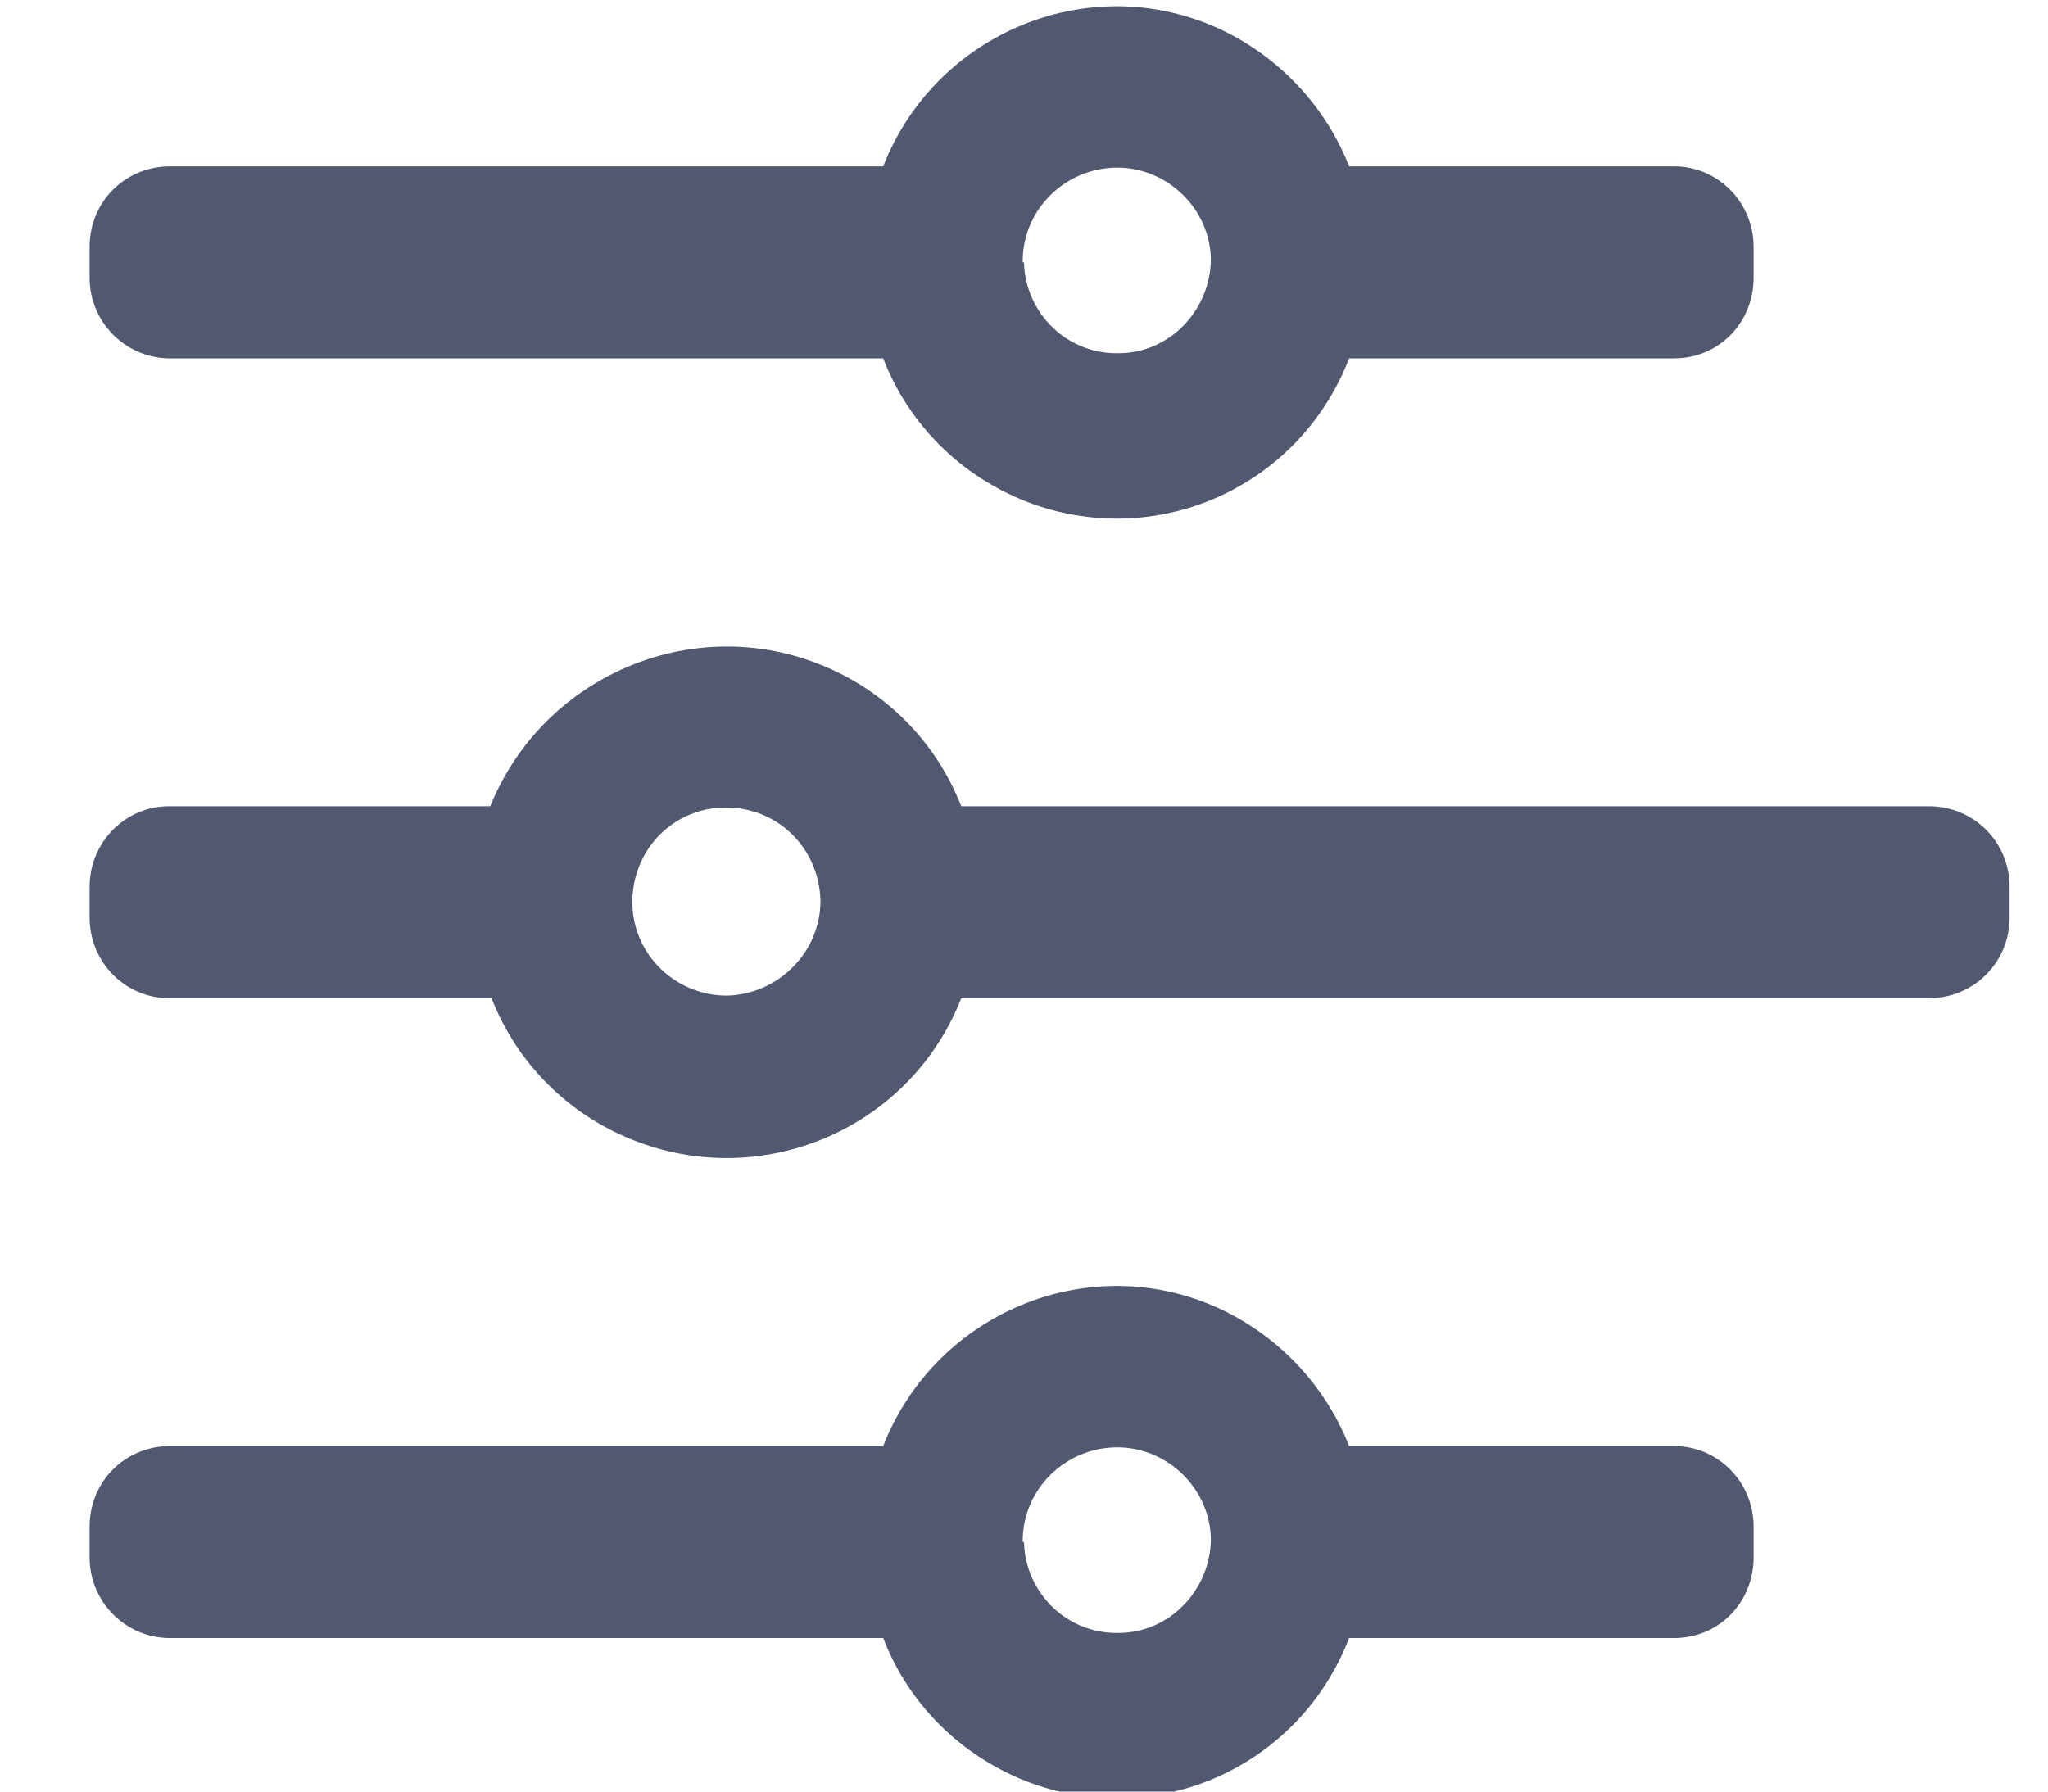 <svg xmlns="http://www.w3.org/2000/svg" viewBox="0 0 16 14" width="16" height="14">
	<style>
		tspan { white-space:pre }
		.shp0 { fill: #515970 } 
	</style>
	<g id="Layer 1">
		<g id="&lt;Group&gt;">
			<g id="Group 1 ">
				<path id=" Color-2 1 " fill-rule="evenodd" class="shp0" d="M13.7 1.93L13.7 2.17C13.7 2.52 13.43 2.8 13.08 2.8L10.54 2.8C10.15 3.81 9.03 4.31 8.02 3.92C7.51 3.72 7.1 3.32 6.9 2.8L1.31 2.8C0.97 2.79 0.7 2.51 0.7 2.17L0.7 1.93C0.7 1.58 0.97 1.31 1.31 1.3L6.9 1.3C7.29 0.3 8.42 -0.21 9.42 0.18C9.93 0.38 10.34 0.79 10.54 1.3L13.08 1.3C13.42 1.3 13.7 1.58 13.7 1.93ZM8 2.05C8.01 2.45 8.34 2.77 8.74 2.76C9.14 2.76 9.46 2.42 9.46 2.02C9.45 1.63 9.12 1.31 8.73 1.31C8.32 1.31 7.99 1.64 7.99 2.04C7.99 2.04 7.99 2.05 7.99 2.05L8 2.05Z" />
				<path id=" Color-3 1 " fill-rule="evenodd" class="shp0" d="M13.7 11.93L13.7 12.17C13.7 12.52 13.43 12.8 13.08 12.8L10.54 12.8C10.15 13.81 9.03 14.31 8.02 13.92C7.51 13.72 7.1 13.32 6.9 12.8L1.31 12.8C0.97 12.79 0.7 12.51 0.7 12.17L0.7 11.93C0.7 11.58 0.97 11.31 1.31 11.3L6.9 11.3C7.29 10.3 8.42 9.79 9.42 10.18C9.93 10.38 10.34 10.79 10.54 11.3L13.08 11.3C13.42 11.3 13.7 11.58 13.7 11.93ZM8 12.05C8.01 12.45 8.34 12.77 8.74 12.76C9.14 12.76 9.46 12.42 9.46 12.02C9.45 11.63 9.12 11.31 8.73 11.31C8.32 11.31 7.99 11.64 7.99 12.04C7.99 12.04 7.99 12.05 7.99 12.05L8 12.05Z" />
				<path id=" Color-4 1 " fill-rule="evenodd" class="shp0" d="M15.7 7.17C15.7 7.52 15.42 7.8 15.07 7.8L7.51 7.8C7.11 8.82 5.96 9.31 4.95 8.91C4.44 8.71 4.04 8.31 3.84 7.8L1.32 7.8C0.98 7.8 0.7 7.52 0.7 7.17L0.7 6.93C0.7 6.58 0.98 6.3 1.32 6.3L3.83 6.3C4.24 5.29 5.39 4.79 6.4 5.19C6.91 5.39 7.31 5.79 7.51 6.3L15.07 6.3C15.42 6.3 15.7 6.58 15.7 6.93L15.7 7.17ZM4.94 7.05C4.94 7.45 5.27 7.78 5.68 7.78C6.08 7.77 6.41 7.44 6.41 7.04C6.4 6.63 6.08 6.31 5.67 6.31C5.26 6.31 4.94 6.64 4.94 7.05L4.94 7.05Z" />
			</g>
		</g>
	</g>
</svg>